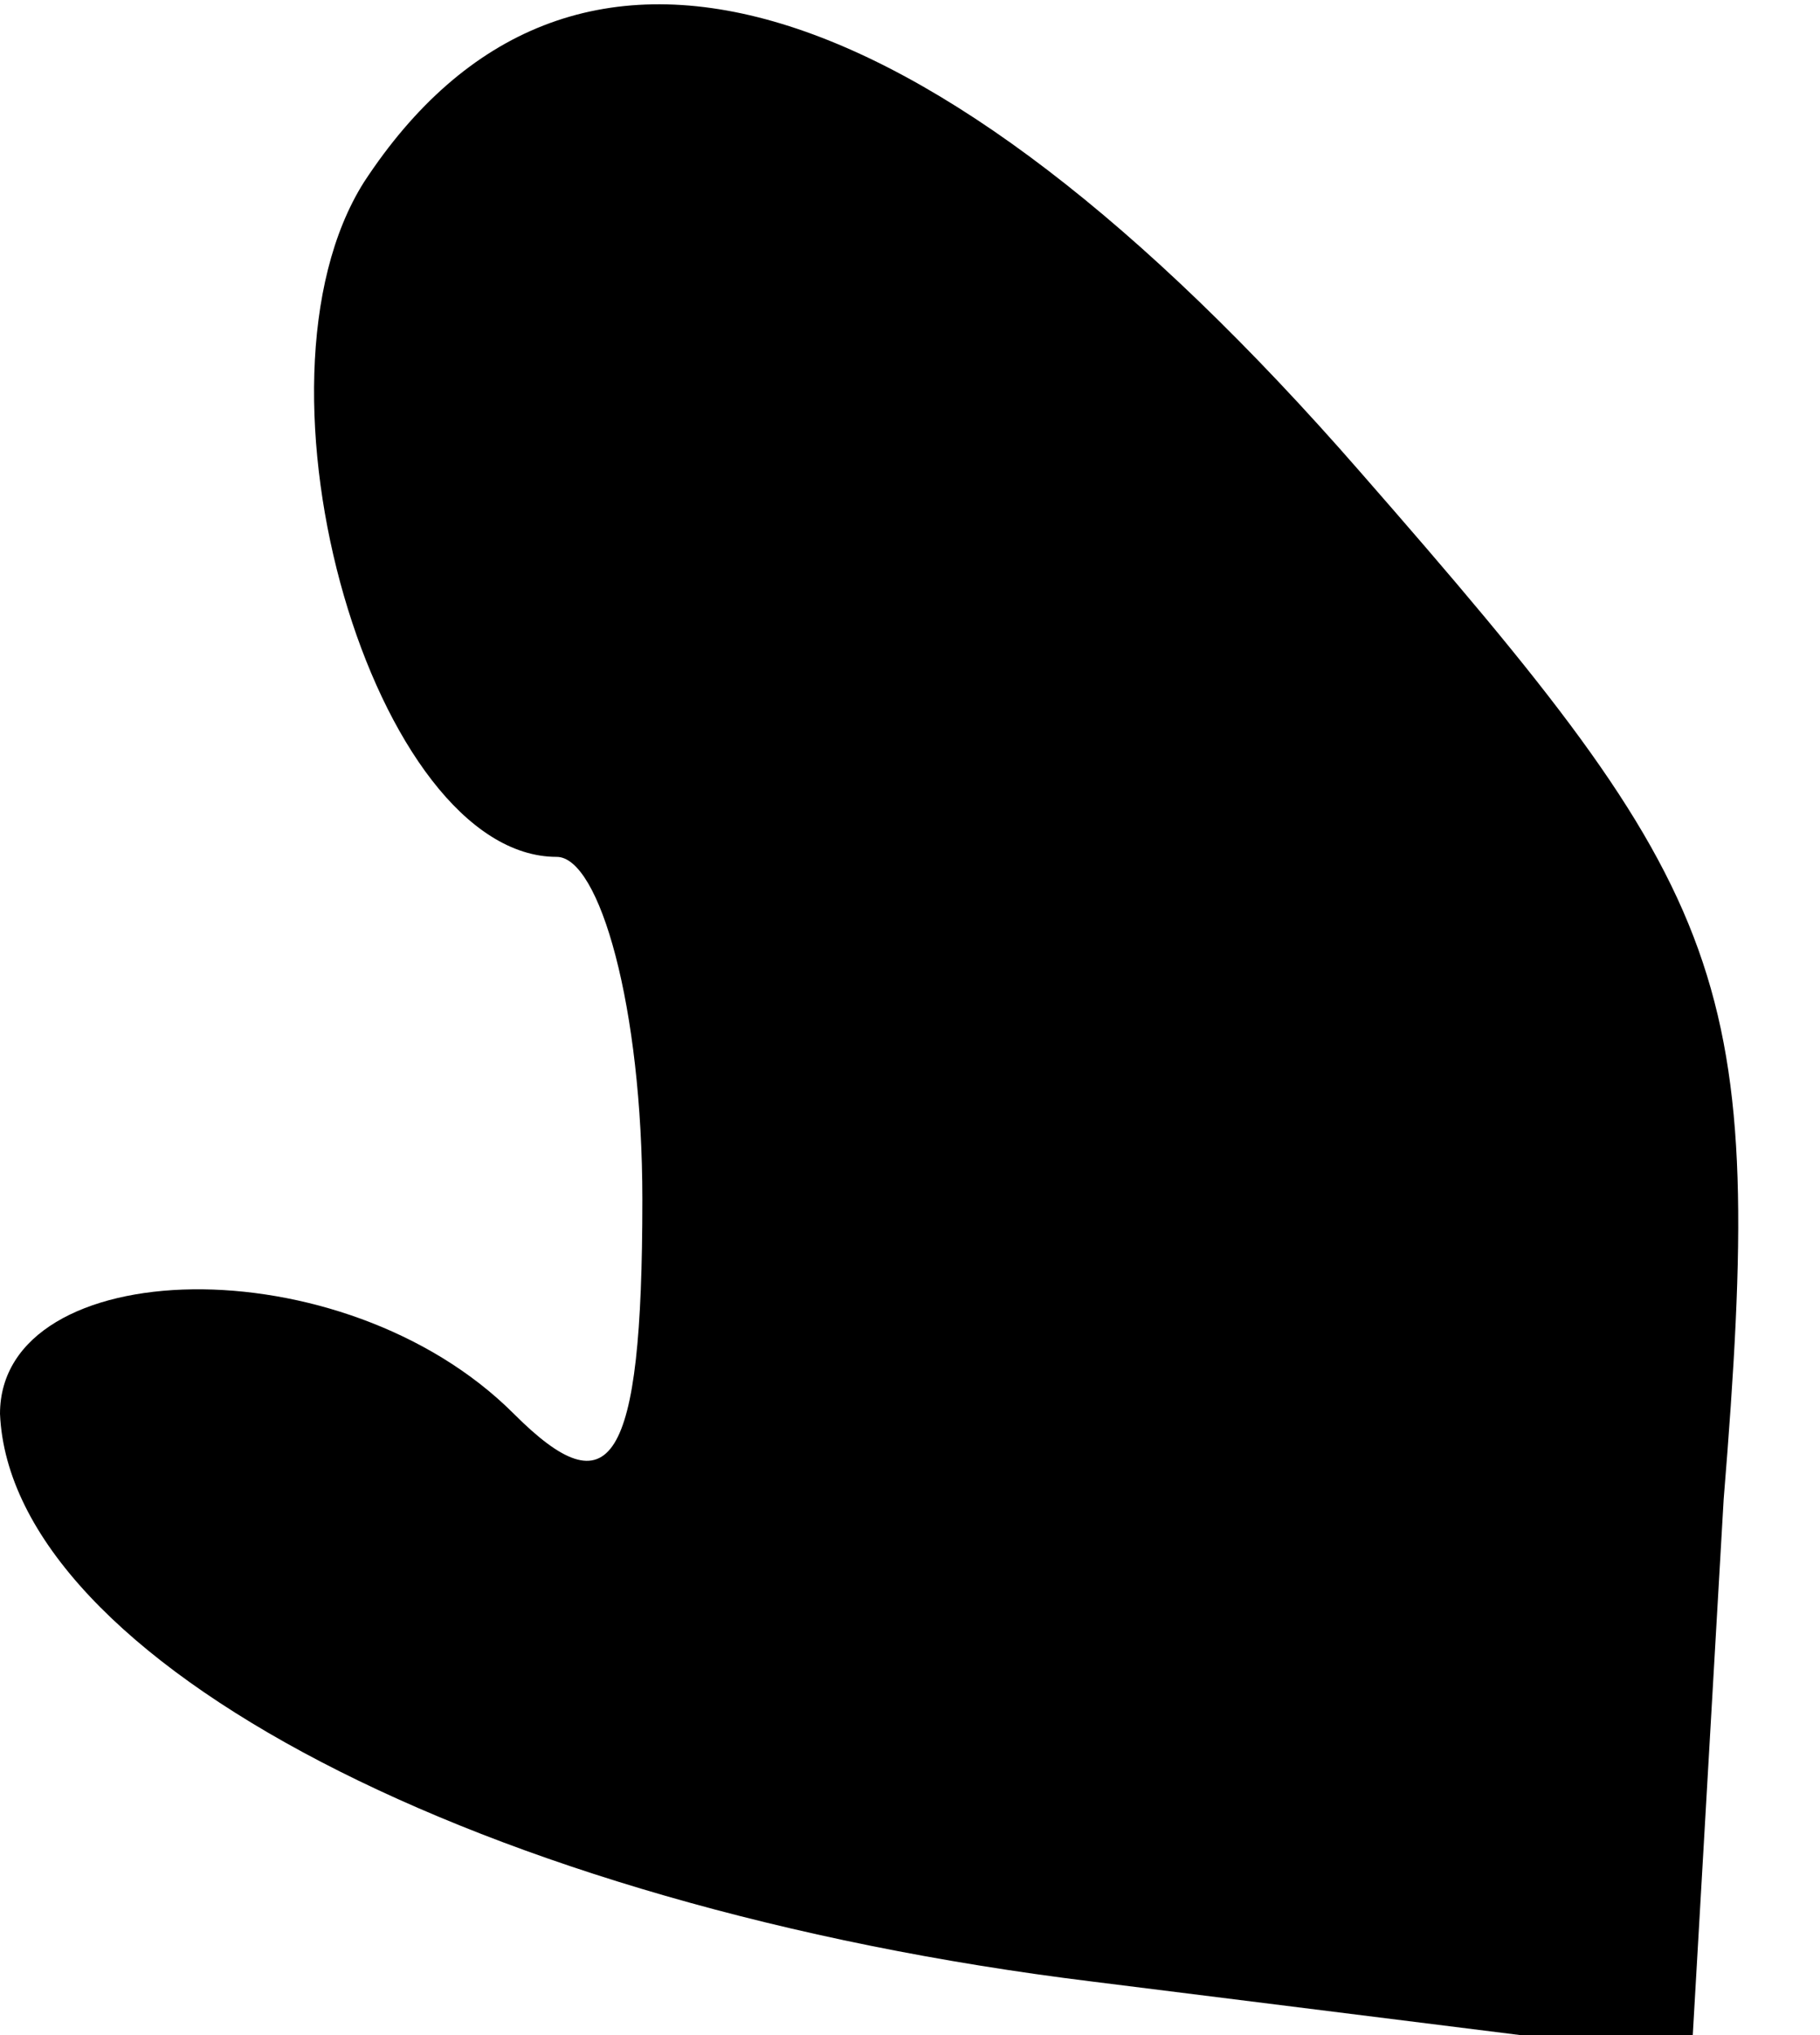 <?xml version="1.0" standalone="no"?>
<!DOCTYPE svg PUBLIC "-//W3C//DTD SVG 20010904//EN"
 "http://www.w3.org/TR/2001/REC-SVG-20010904/DTD/svg10.dtd">
<svg version="1.0" xmlns="http://www.w3.org/2000/svg"
 width="17pt" height="19pt" viewBox="0 0 17 19"
 preserveAspectRatio="xMidYMid meet">
<g transform="translate(0,19) scale(0.1,-0.1)"
fill="#000000" stroke="none">
<path fill="#000000" stroke="none" d="M34 173 c-12 -19 1 -63 18 -63 4 0 8
-14 8 -32 0 -25 -3 -29 -12 -20 -16 16 -48 15 -48 0 1 -23 45 -46 102 -53 l56
-7 3 52 c4 49 1 56 -34 96 -41 47 -74 56 -93 27z"/>
</g>
</svg>
